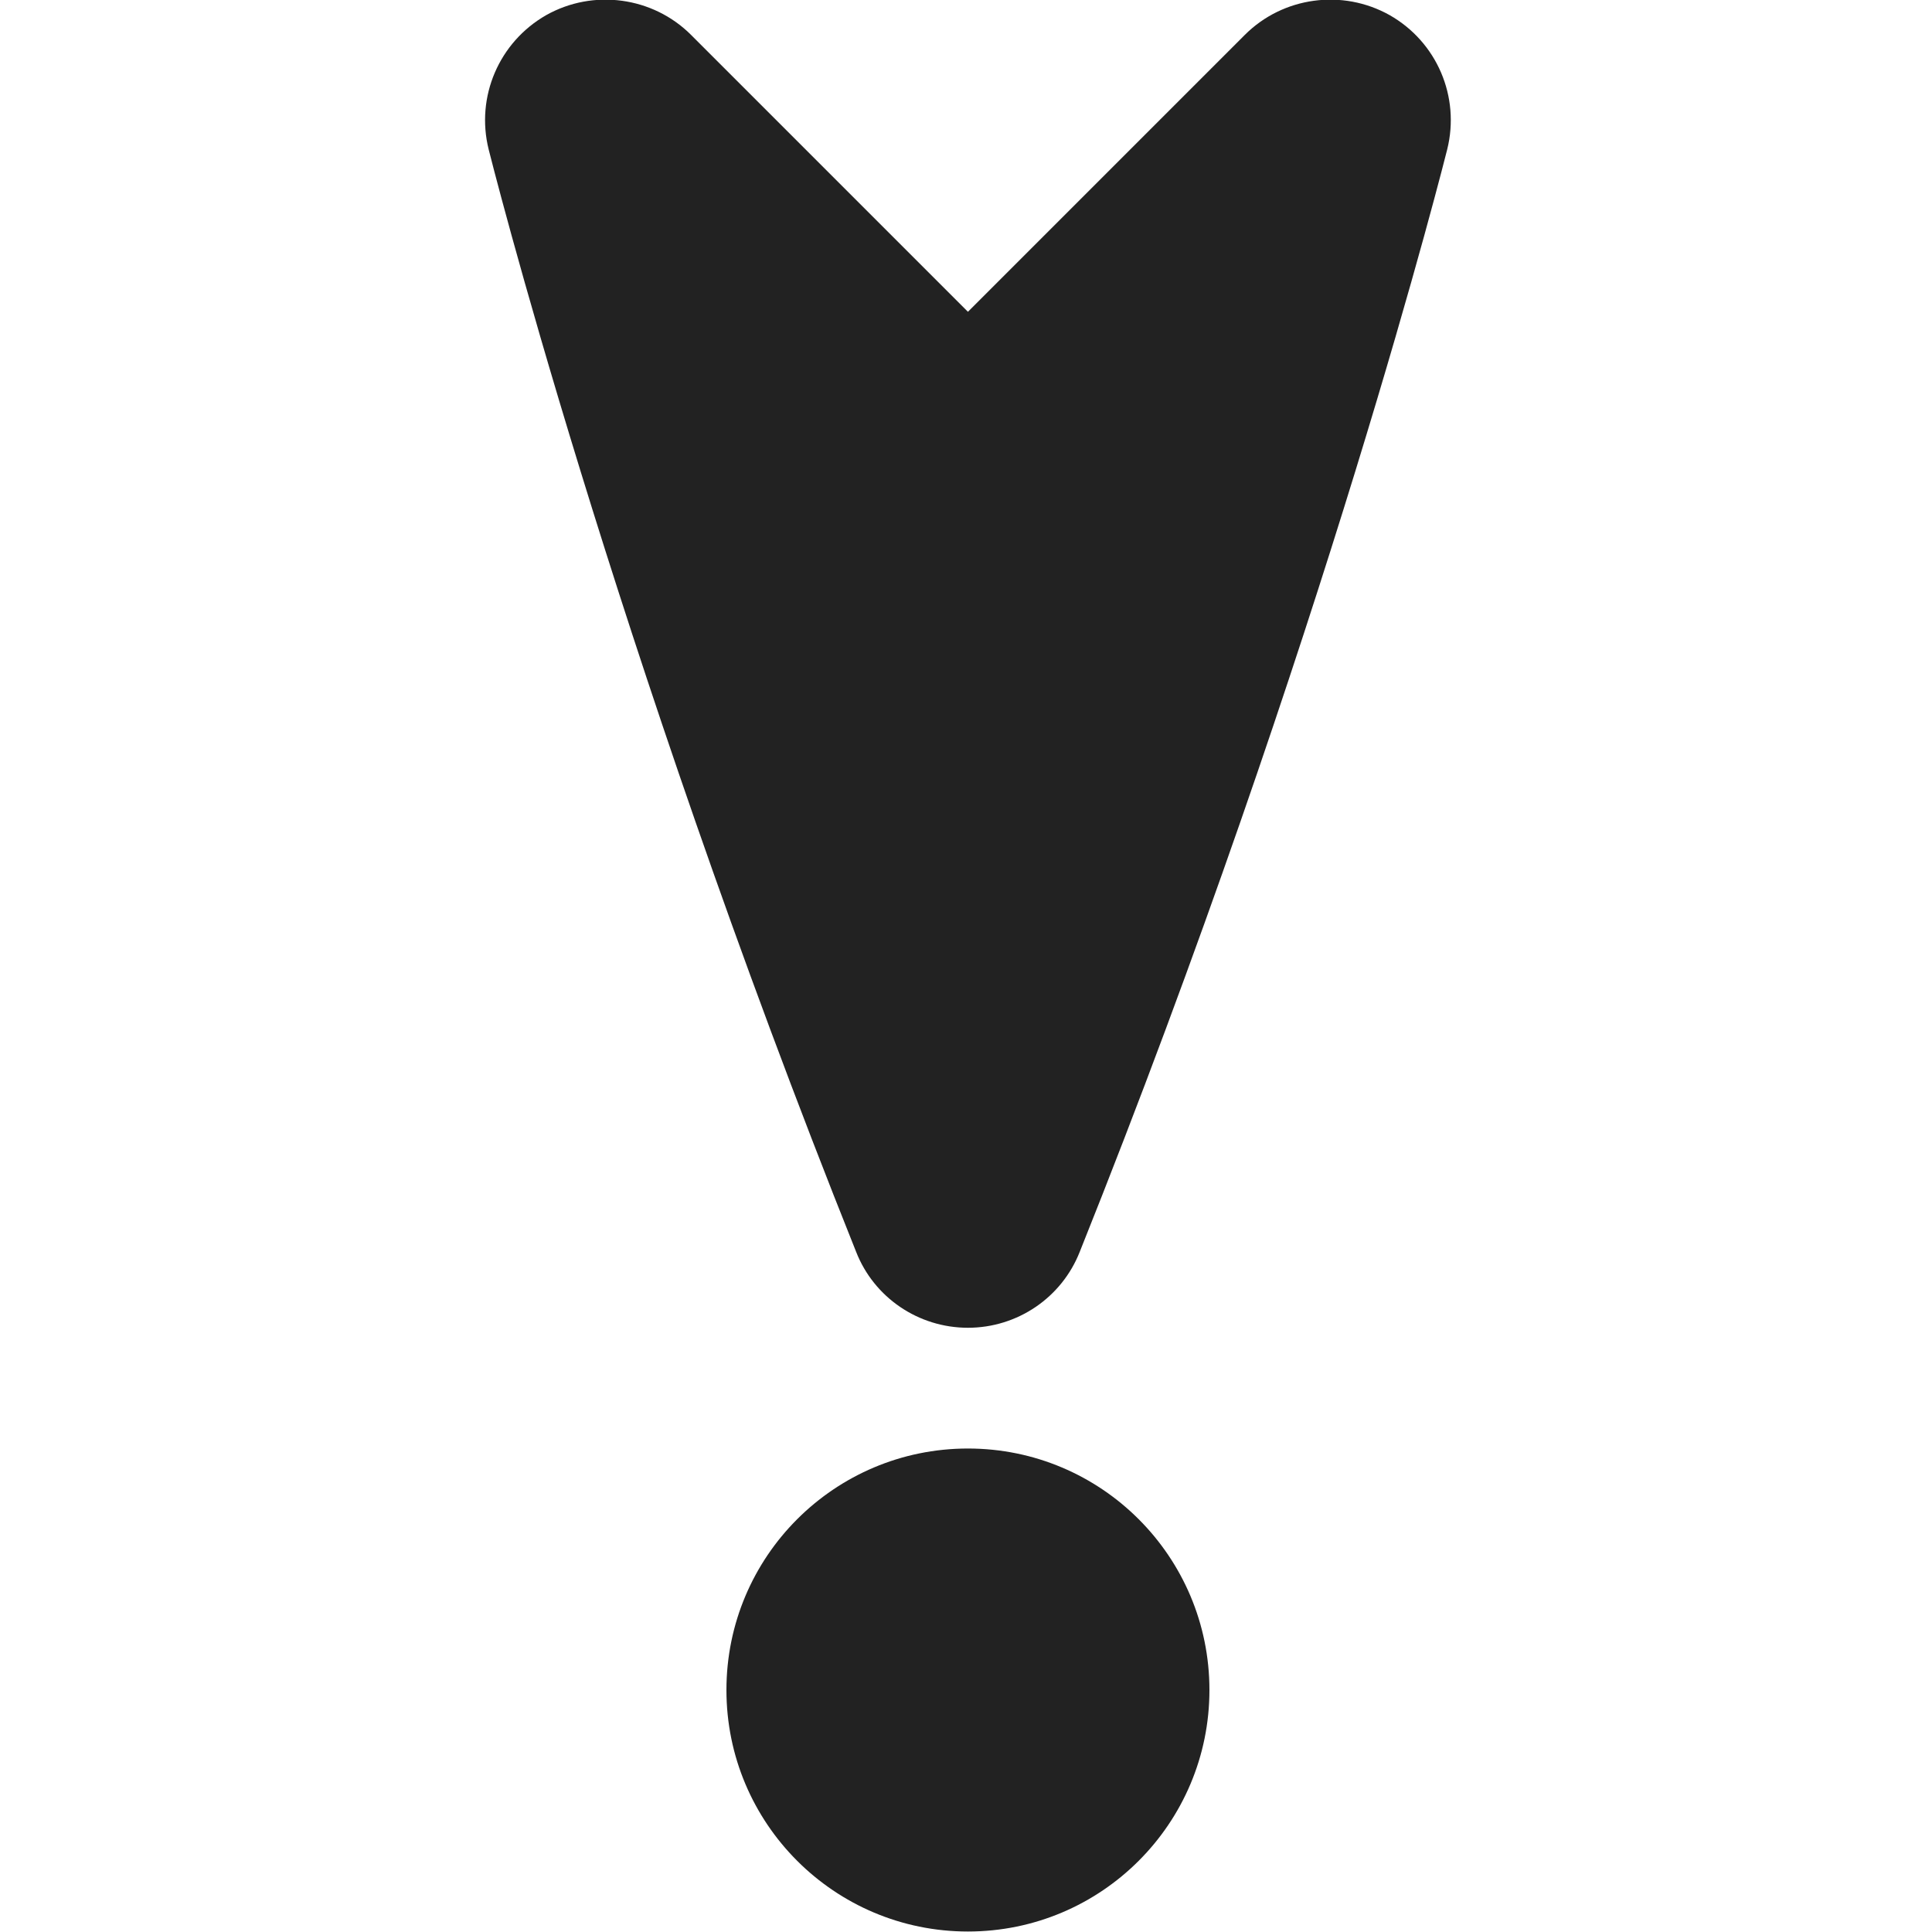 <?xml version="1.0" encoding="UTF-8"?>
<svg height="16px" viewBox="0 0 16 16" width="16px" xmlns="http://www.w3.org/2000/svg">
    <path d="m 8.016 15.996 c 1.105 0 2 -0.895 2 -2 c 0 -1.105 -0.895 -2 -2 -2 s -2 0.895 -2 2 c 0 1.105 0.895 2 2 2 z m 0 -5 c 0.41 0 0.777 -0.25 0.926 -0.629 c 2.027 -5.062 3.043 -9.129 3.043 -9.129 c 0.109 -0.438 -0.086 -0.891 -0.477 -1.113 c -0.391 -0.219 -0.883 -0.152 -1.199 0.164 l -2.293 2.293 l -2.293 -2.293 c -0.316 -0.316 -0.809 -0.383 -1.199 -0.164 c -0.391 0.223 -0.586 0.676 -0.477 1.113 c 0 0 1.016 4.066 3.043 9.129 c 0.148 0.379 0.516 0.629 0.926 0.629 z m 0 0" fill="#222222"/>
</svg>
